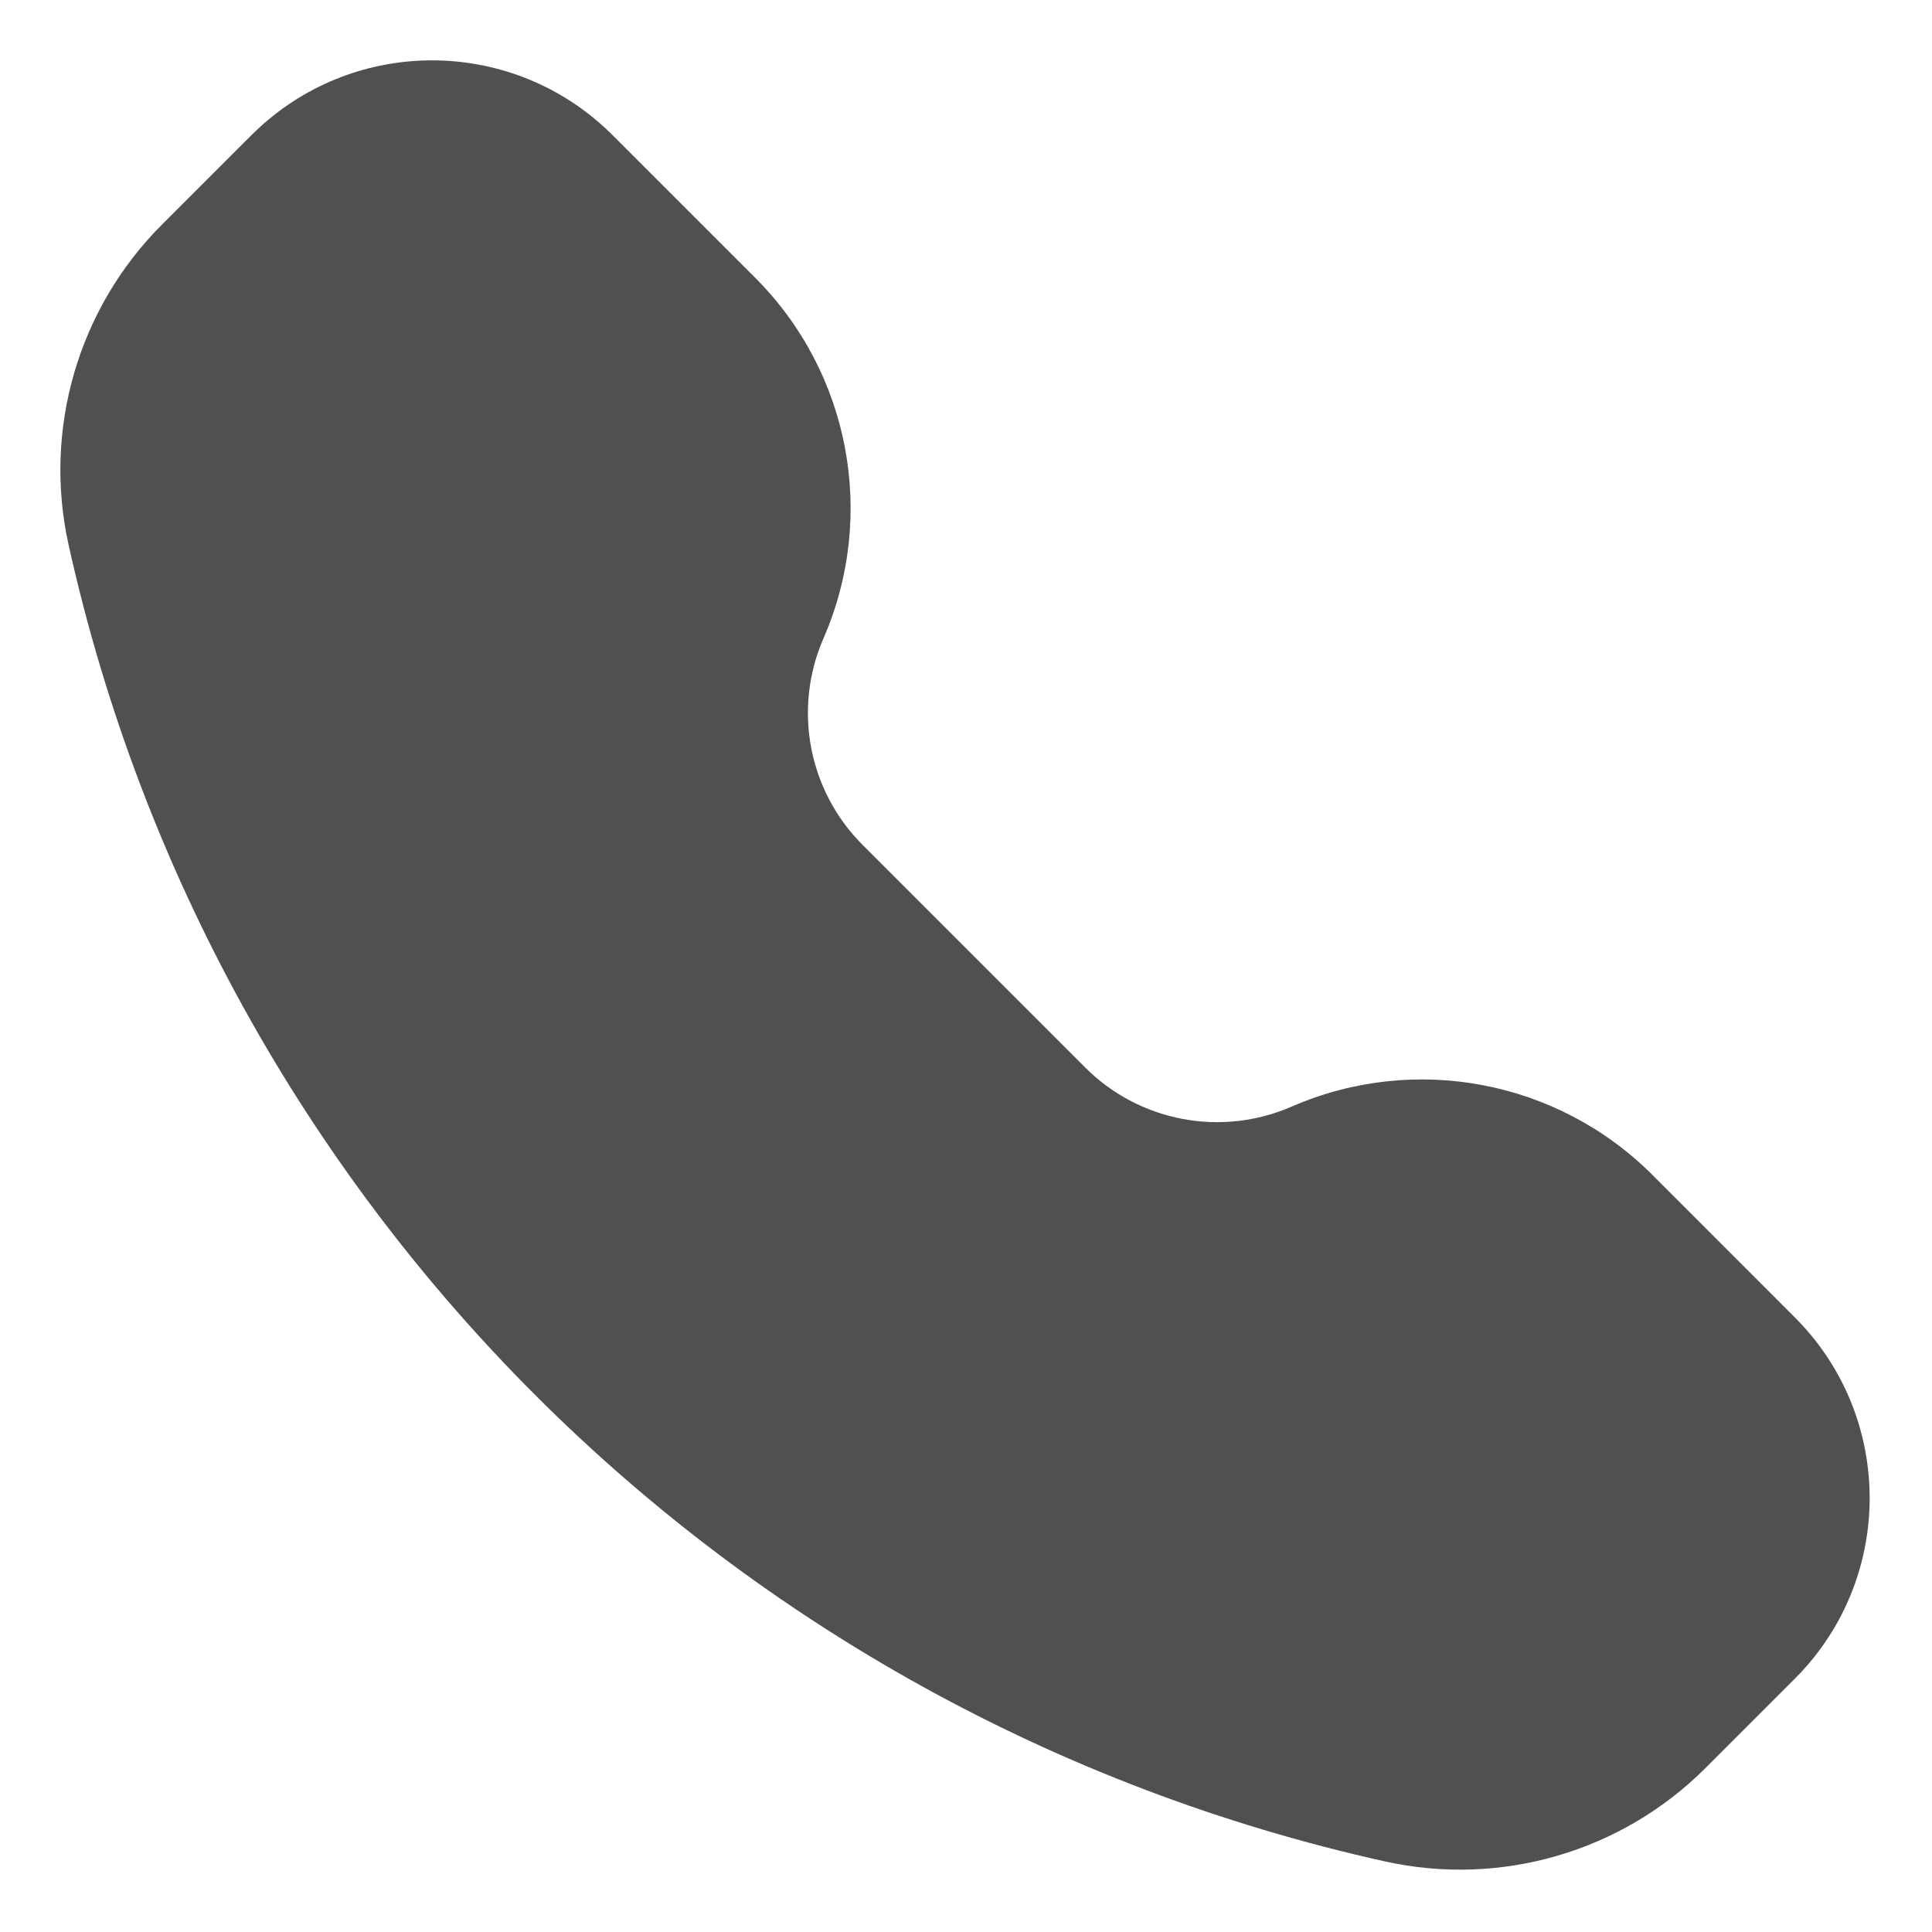 <svg width="26" height="26" viewBox="0 0 26 26" fill="none" xmlns="http://www.w3.org/2000/svg">
<path d="M8.14 1.719C6.825 0.51 4.803 0.51 3.488 1.719C3.434 1.768 3.377 1.826 3.302 1.9L2.18 3.022C1.051 4.151 0.577 5.779 0.924 7.337C2.889 16.179 9.794 23.085 18.637 25.05C20.195 25.396 21.823 24.922 22.951 23.794L24.073 22.672C24.148 22.597 24.206 22.54 24.255 22.486C25.463 21.171 25.463 19.149 24.255 17.834C24.206 17.78 24.148 17.723 24.073 17.648L22.237 15.811C20.962 14.536 19.036 14.172 17.383 14.892C16.436 15.305 15.334 15.096 14.604 14.366L11.608 11.37C10.878 10.64 10.669 9.537 11.082 8.591C11.802 6.938 11.438 5.012 10.162 3.737L8.326 1.901C8.251 1.826 8.194 1.768 8.14 1.719Z" fill="rgba(8, 7, 7, 0.700)"/>
</svg>
